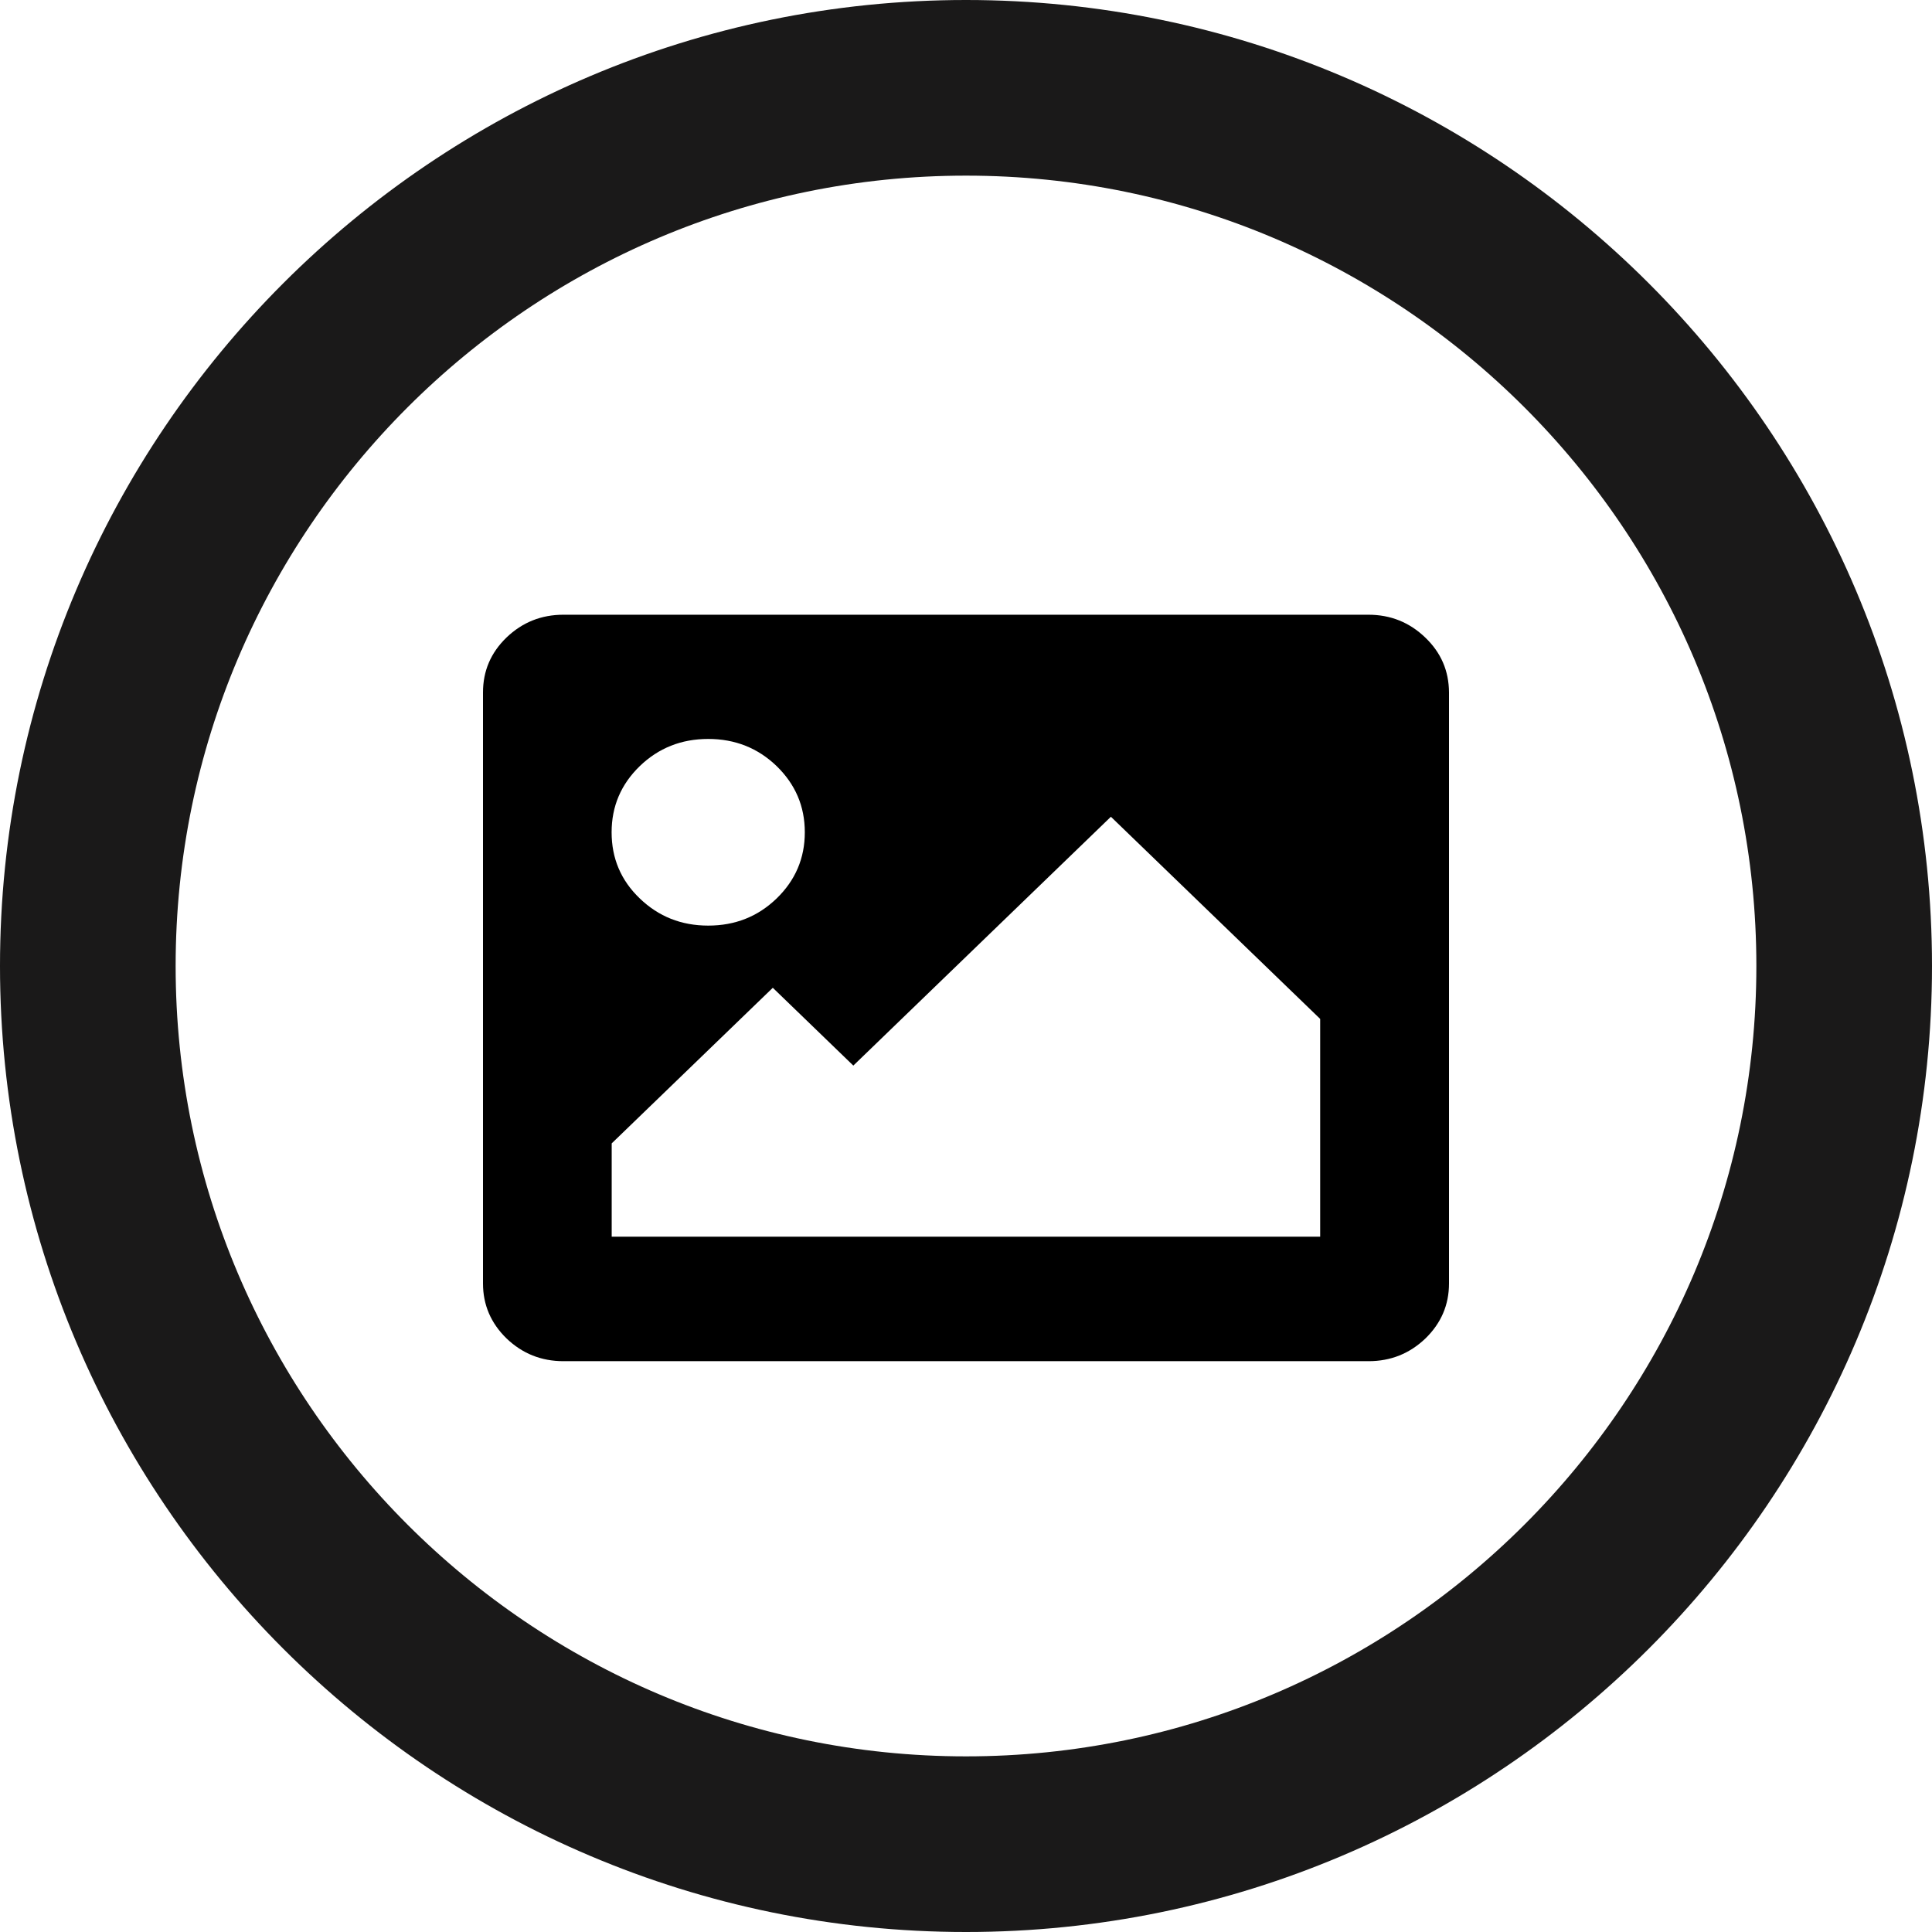 <?xml version="1.0" encoding="UTF-8"?>
<svg width="44px" height="44px" viewBox="0 0 44 44" version="1.1" xmlns="http://www.w3.org/2000/svg" xmlns:xlink="http://www.w3.org/1999/xlink">
    <title>scan/Album</title>
    <desc>Created with Sketch.</desc>
    <g id="页面-1" stroke="none" stroke-width="1" fill="none" fill-rule="evenodd">
        <g id="all-icon" transform="translate(-1419, -837)">
            <g id="相册" transform="translate(1416, 834)">
                <g>
                    <rect id="矩形备份-9" x="0" y="0" width="50" height="50"></rect>
                    <path d="M25,5 C13.974,5 5,13.974 5,25 C5,36.026 13.974,45 25,45 C36.026,45 45,36.026 45,25 C45,13.974 36.026,5 25,5 Z" id="路径" stroke="#1A1919" stroke-width="4" fill-rule="nonzero"></path>
                    <path d="M35.458,17.518 C35.098,17.173 34.669,17 34.163,17 L15.832,17 C15.328,17 14.896,17.173 14.536,17.518 C14.176,17.866 14,18.283 14,18.769 L14,32.231 C14,32.717 14.179,33.134 14.536,33.482 C14.896,33.827 15.328,34 15.832,34 L34.169,34 C34.672,34 35.103,33.827 35.464,33.482 C35.821,33.134 36,32.717 36,32.231 L36,18.769 C35.997,18.278 35.819,17.863 35.458,17.518 Z M17.57,20.448 C17.996,20.037 18.515,19.829 19.129,19.829 C19.742,19.829 20.262,20.037 20.688,20.448 C21.114,20.863 21.329,21.362 21.329,21.955 C21.329,22.547 21.114,23.047 20.688,23.461 C20.259,23.875 19.742,24.08 19.129,24.08 C18.515,24.08 17.998,23.873 17.57,23.461 C17.14,23.049 16.929,22.547 16.929,21.955 C16.929,21.362 17.143,20.863 17.57,20.448 Z M33.063,31.165 L16.931,31.165 L16.931,29.04 L20.6,25.496 L22.434,27.268 L28.3,21.601 L33.066,26.205 L33.066,31.165 L33.063,31.165 Z" id="形状" fill="#000000" fill-rule="nonzero"></path>
                </g>
            </g>
        </g>
    </g>
</svg>